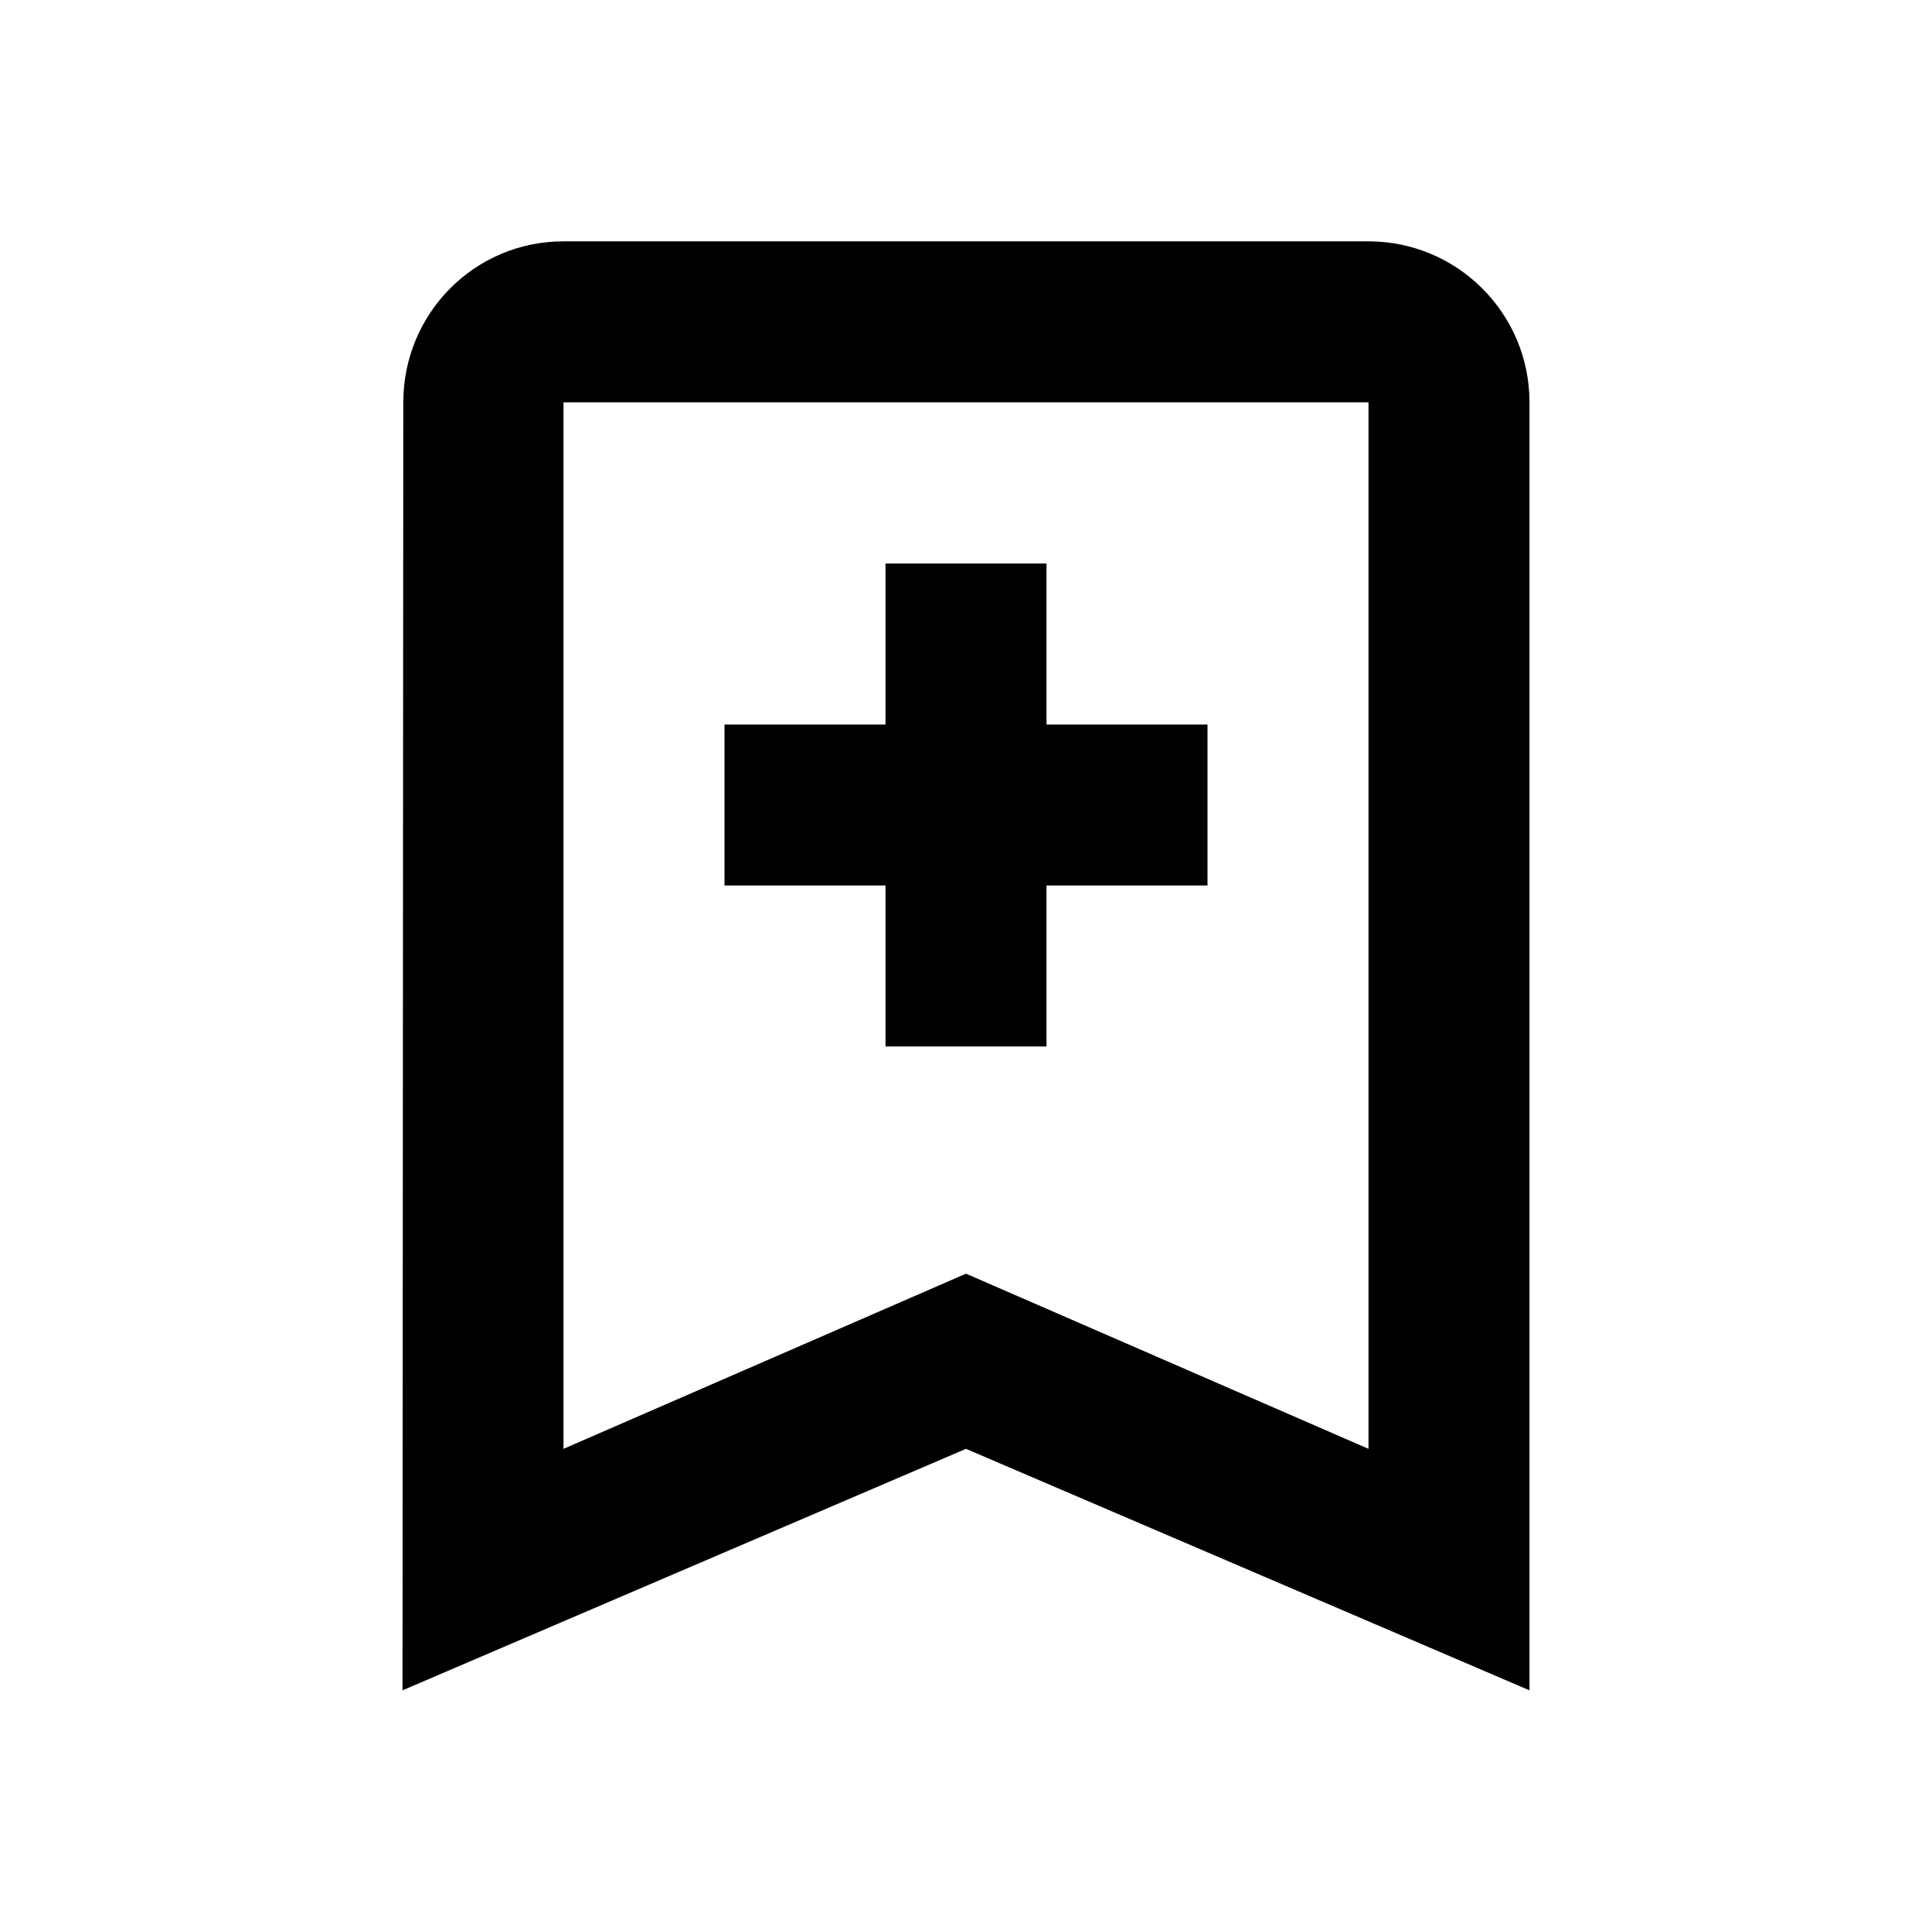 <svg xmlns="http://www.w3.org/2000/svg" version="1.1" baseProfile="full" width="24" height="24" viewBox="0 0 24.00 24.00" xml:space="preserve"><path fill="#000" fill-opacity="1" stroke-width=".2" stroke-linejoin="round" d="M17 17.998v-13H7v13l5-2.176 5 2.176zm0-15c1.104 0 2 .896 2 2v16l-7-3-7 3 .01-16c0-1.104.885-2 1.99-2h10zM11 7h2v2h2v2h-2v2h-2v-2H9V9h2V7z"/></svg>